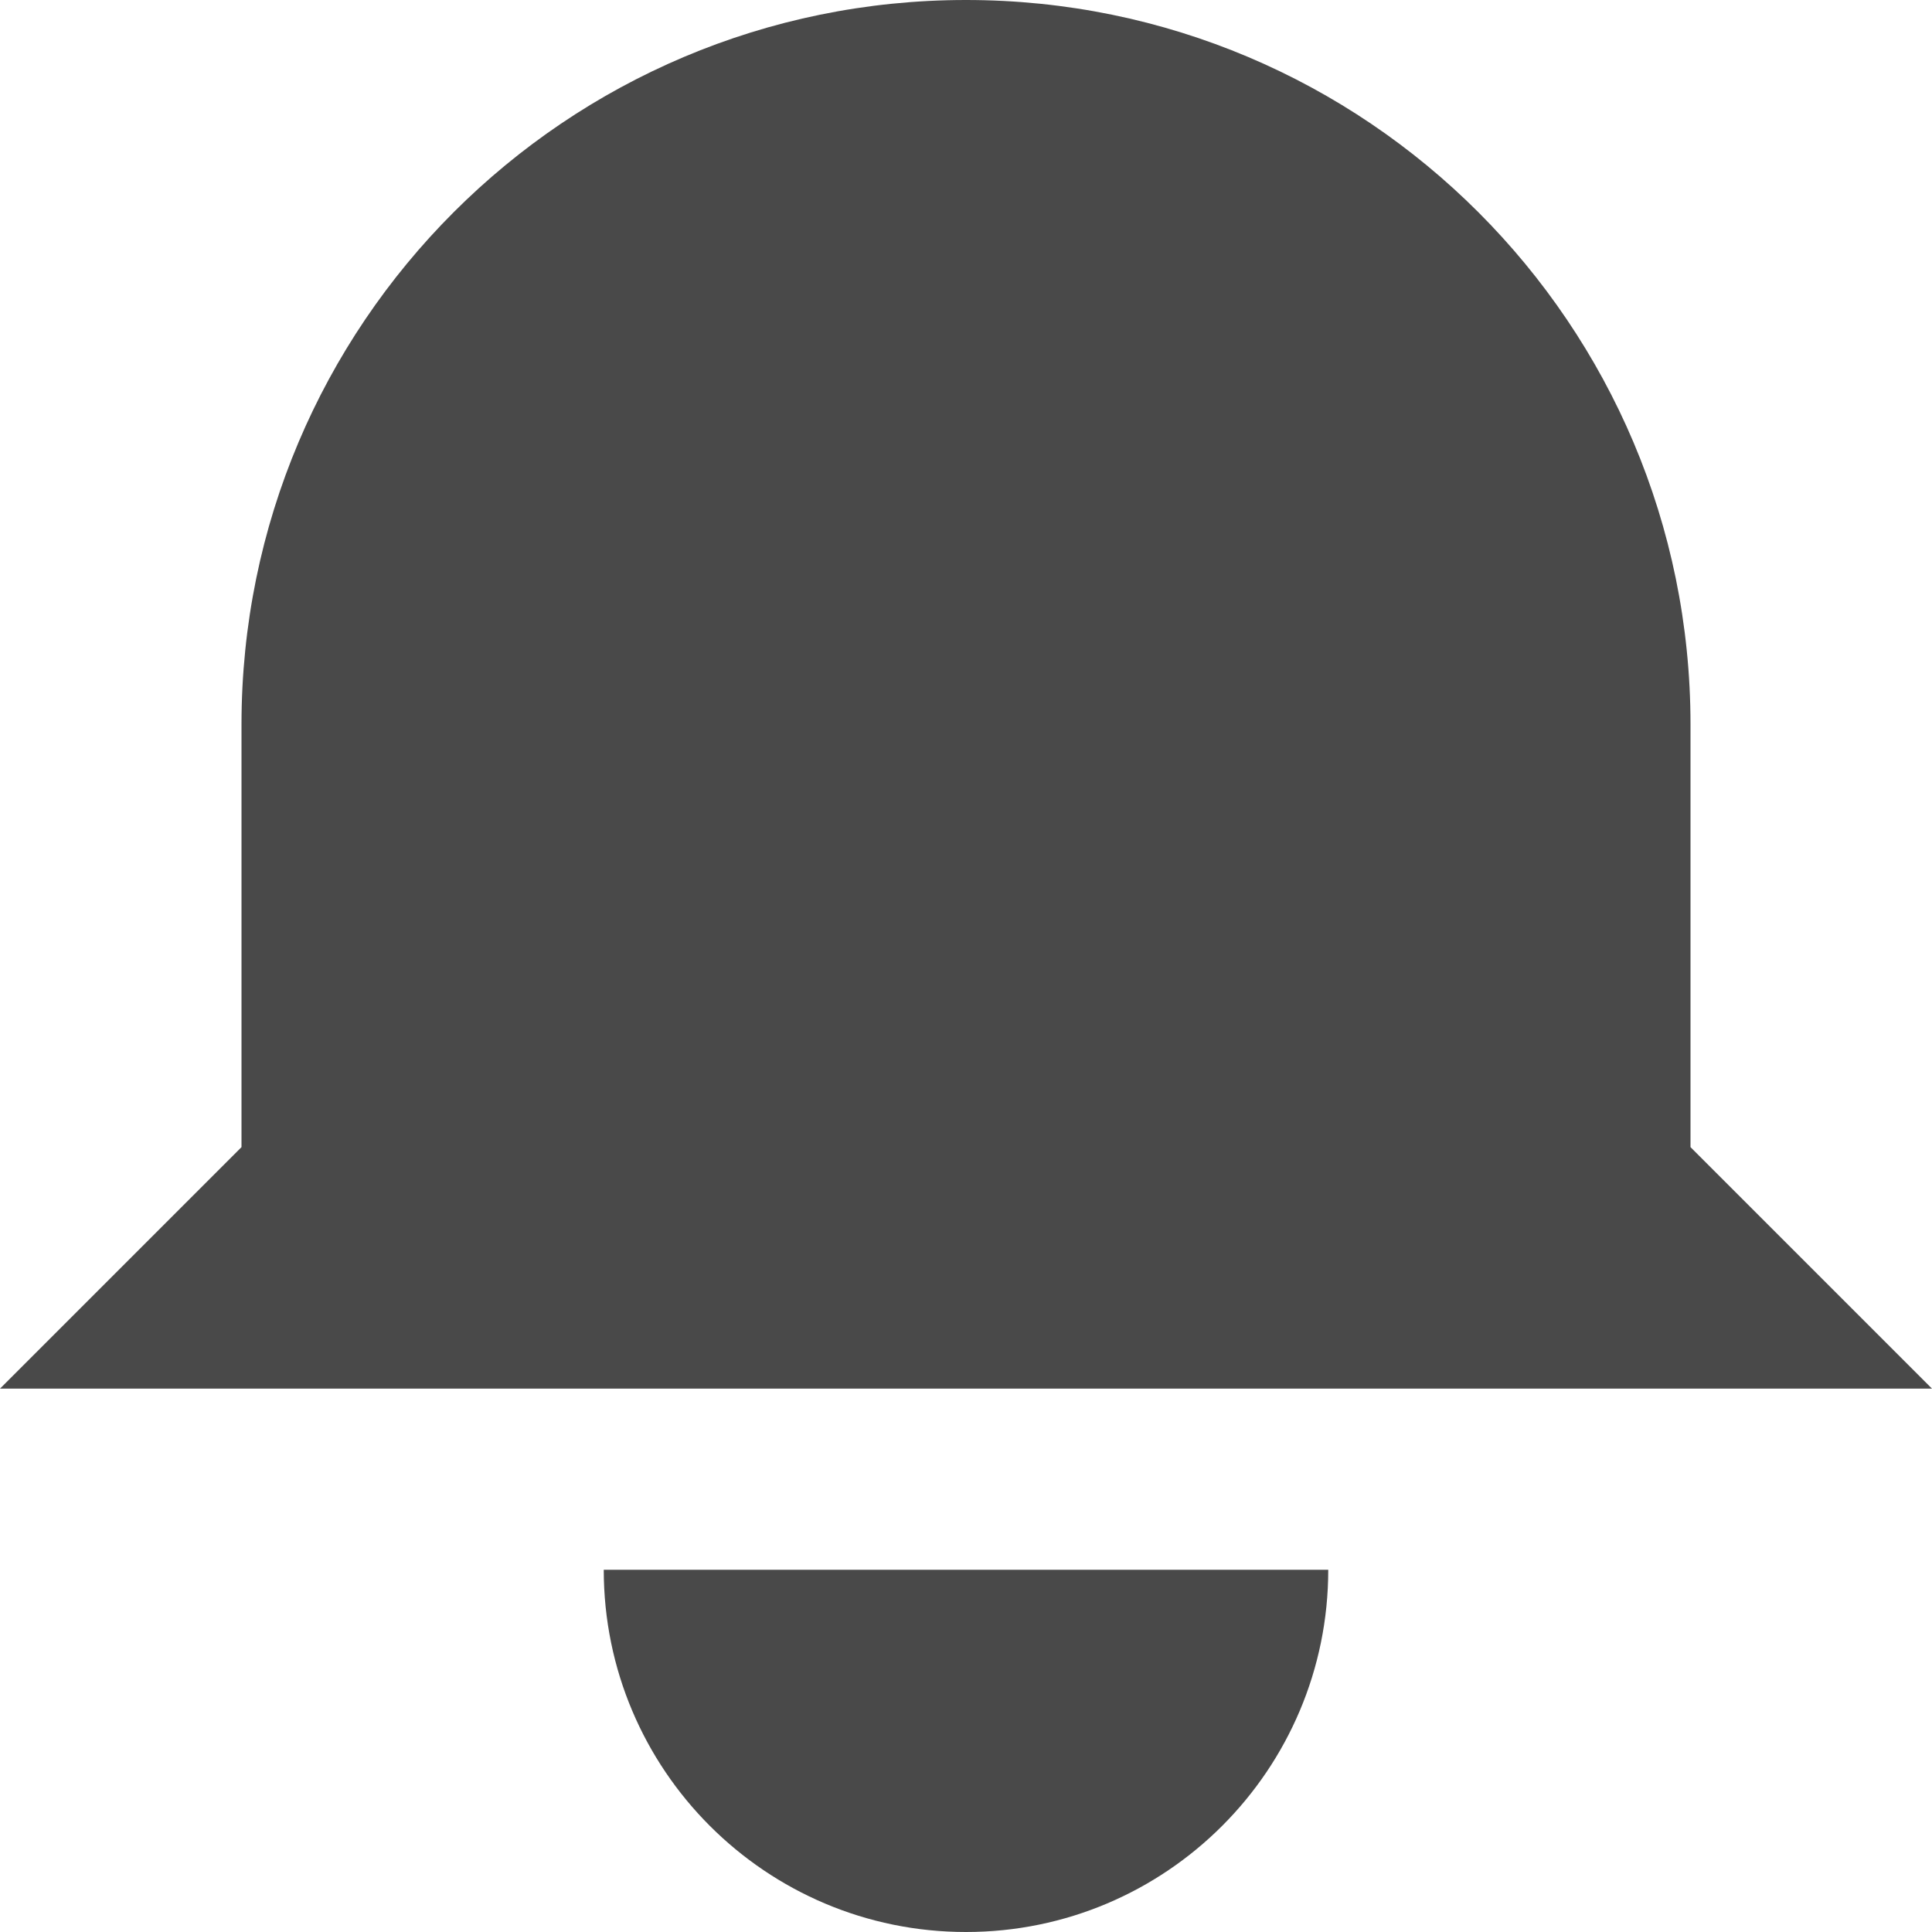<svg xmlns="http://www.w3.org/2000/svg" fill="none" viewBox="0 0 24 24" id="Notifications--Streamline-Block-Free.svg" height="24" width="24"><desc>Notifications Streamline Icon: https://streamlinehq.com</desc><path fill="#494949" d="M3 9c0 -4.971 4.029 -9 9 -9 4.971 0 9 4.029 9 9v5.25l3 3H0l3 -3V9Z" stroke-width="1"></path><path fill="#494949" d="M16.5 19.5c0 2.485 -2.015 4.5 -4.5 4.5s-4.5 -2.015 -4.5 -4.5h9Z" stroke-width="1"></path></svg>